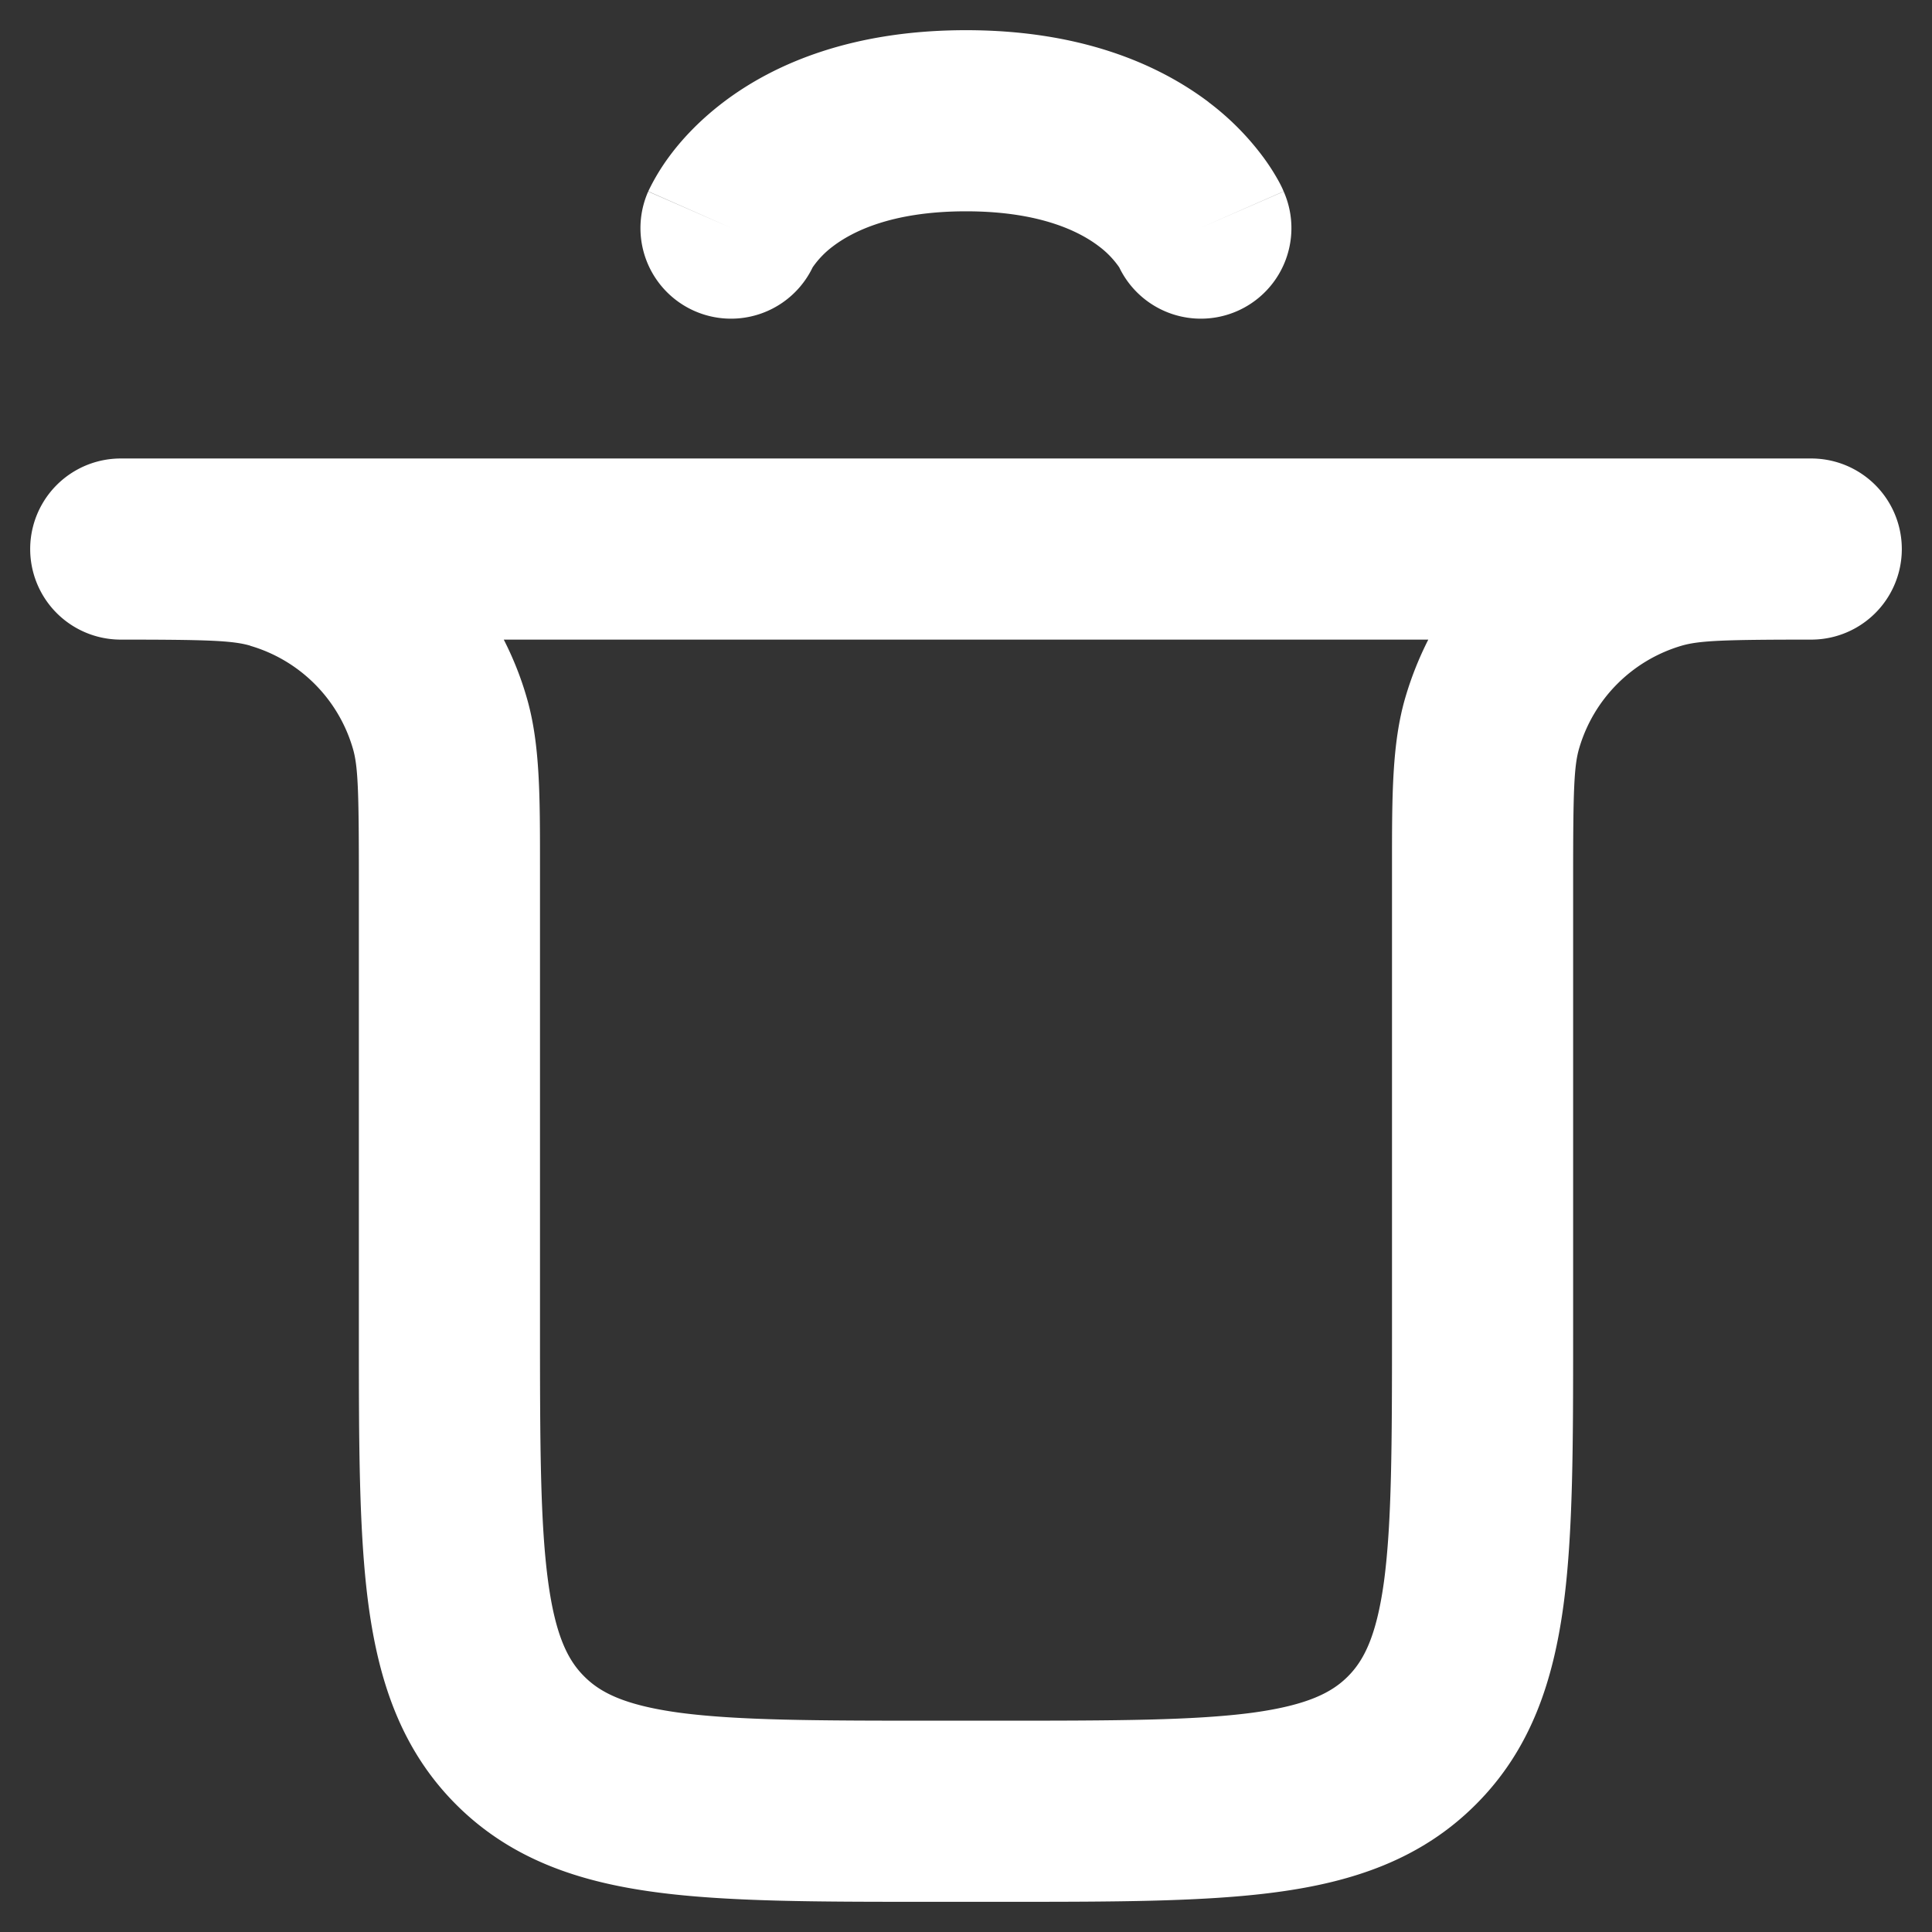 <svg style="fill:#fff" class="icon icon-remove" width="16" height="16" fill="none" xmlns="http://www.w3.org/2000/svg"><rect width="100%" height="100%" fill="#333333" stroke="none"/><path fill-rule="evenodd" clip-rule="evenodd" d="M2.072 5.347c-.145-.042-.348-.05-1.072-.05a.75.75 0 0 1 0-1.5 122.64 122.64 0 0 0 .305 0h13.39a69.203 69.203 0 0 1 .305 0 .75.75 0 0 1 0 1.5c-.724 0-.927.008-1.072.05-.41.12-.73.44-.85.85-.043.146-.05.348-.05 1.073v3.782c0 .899 0 1.648-.08 2.242-.085.628-.27 1.195-.726 1.65-.455.456-1.022.642-1.65.726-.595.08-1.344.08-2.242.08h-.66c-.898 0-1.647 0-2.242-.08-.628-.084-1.195-.27-1.65-.725-.456-.456-.641-1.023-.726-1.65-.08-.595-.08-1.345-.08-2.243V7.27c0-.725-.007-.927-.05-1.072a1.25 1.25 0 0 0-.85-.85Zm9.756-.05H4.172c.078.153.142.313.19.48.111.38.11.82.11 1.387V11c0 .964.002 1.612.067 2.095.062.461.169.659.3.789.13.13.327.237.789.3.483.064 1.13.066 2.094.066h.556c.964 0 1.611-.002 2.094-.066.462-.063.66-.17.79-.3.13-.13.237-.328.3-.79.064-.482.066-1.13.066-2.094V7.164c0-.568-.001-1.007.11-1.386.049-.168.113-.328.19-.48ZM10.01.846C9.578.52 8.93.25 8 .25c-.931 0-1.58.27-2.01.597-.21.16-.357.324-.455.459a1.776 1.776 0 0 0-.158.261l-.005.01-.002.005v.002l-.001.001.686.302-.687-.301a.75.75 0 0 0 1.362.628.75.75 0 0 1 .168-.174c.153-.116.477-.29 1.102-.29.624 0 .949.174 1.101.29a.75.75 0 0 1 .168.174.75.75 0 0 0 1.362-.628l-.687.3.687-.301v-.001l-.002-.002-.002-.005-.004-.01a1.035 1.035 0 0 0-.045-.087 1.776 1.776 0 0 0-.113-.174 2.243 2.243 0 0 0-.456-.46Z"/></svg>